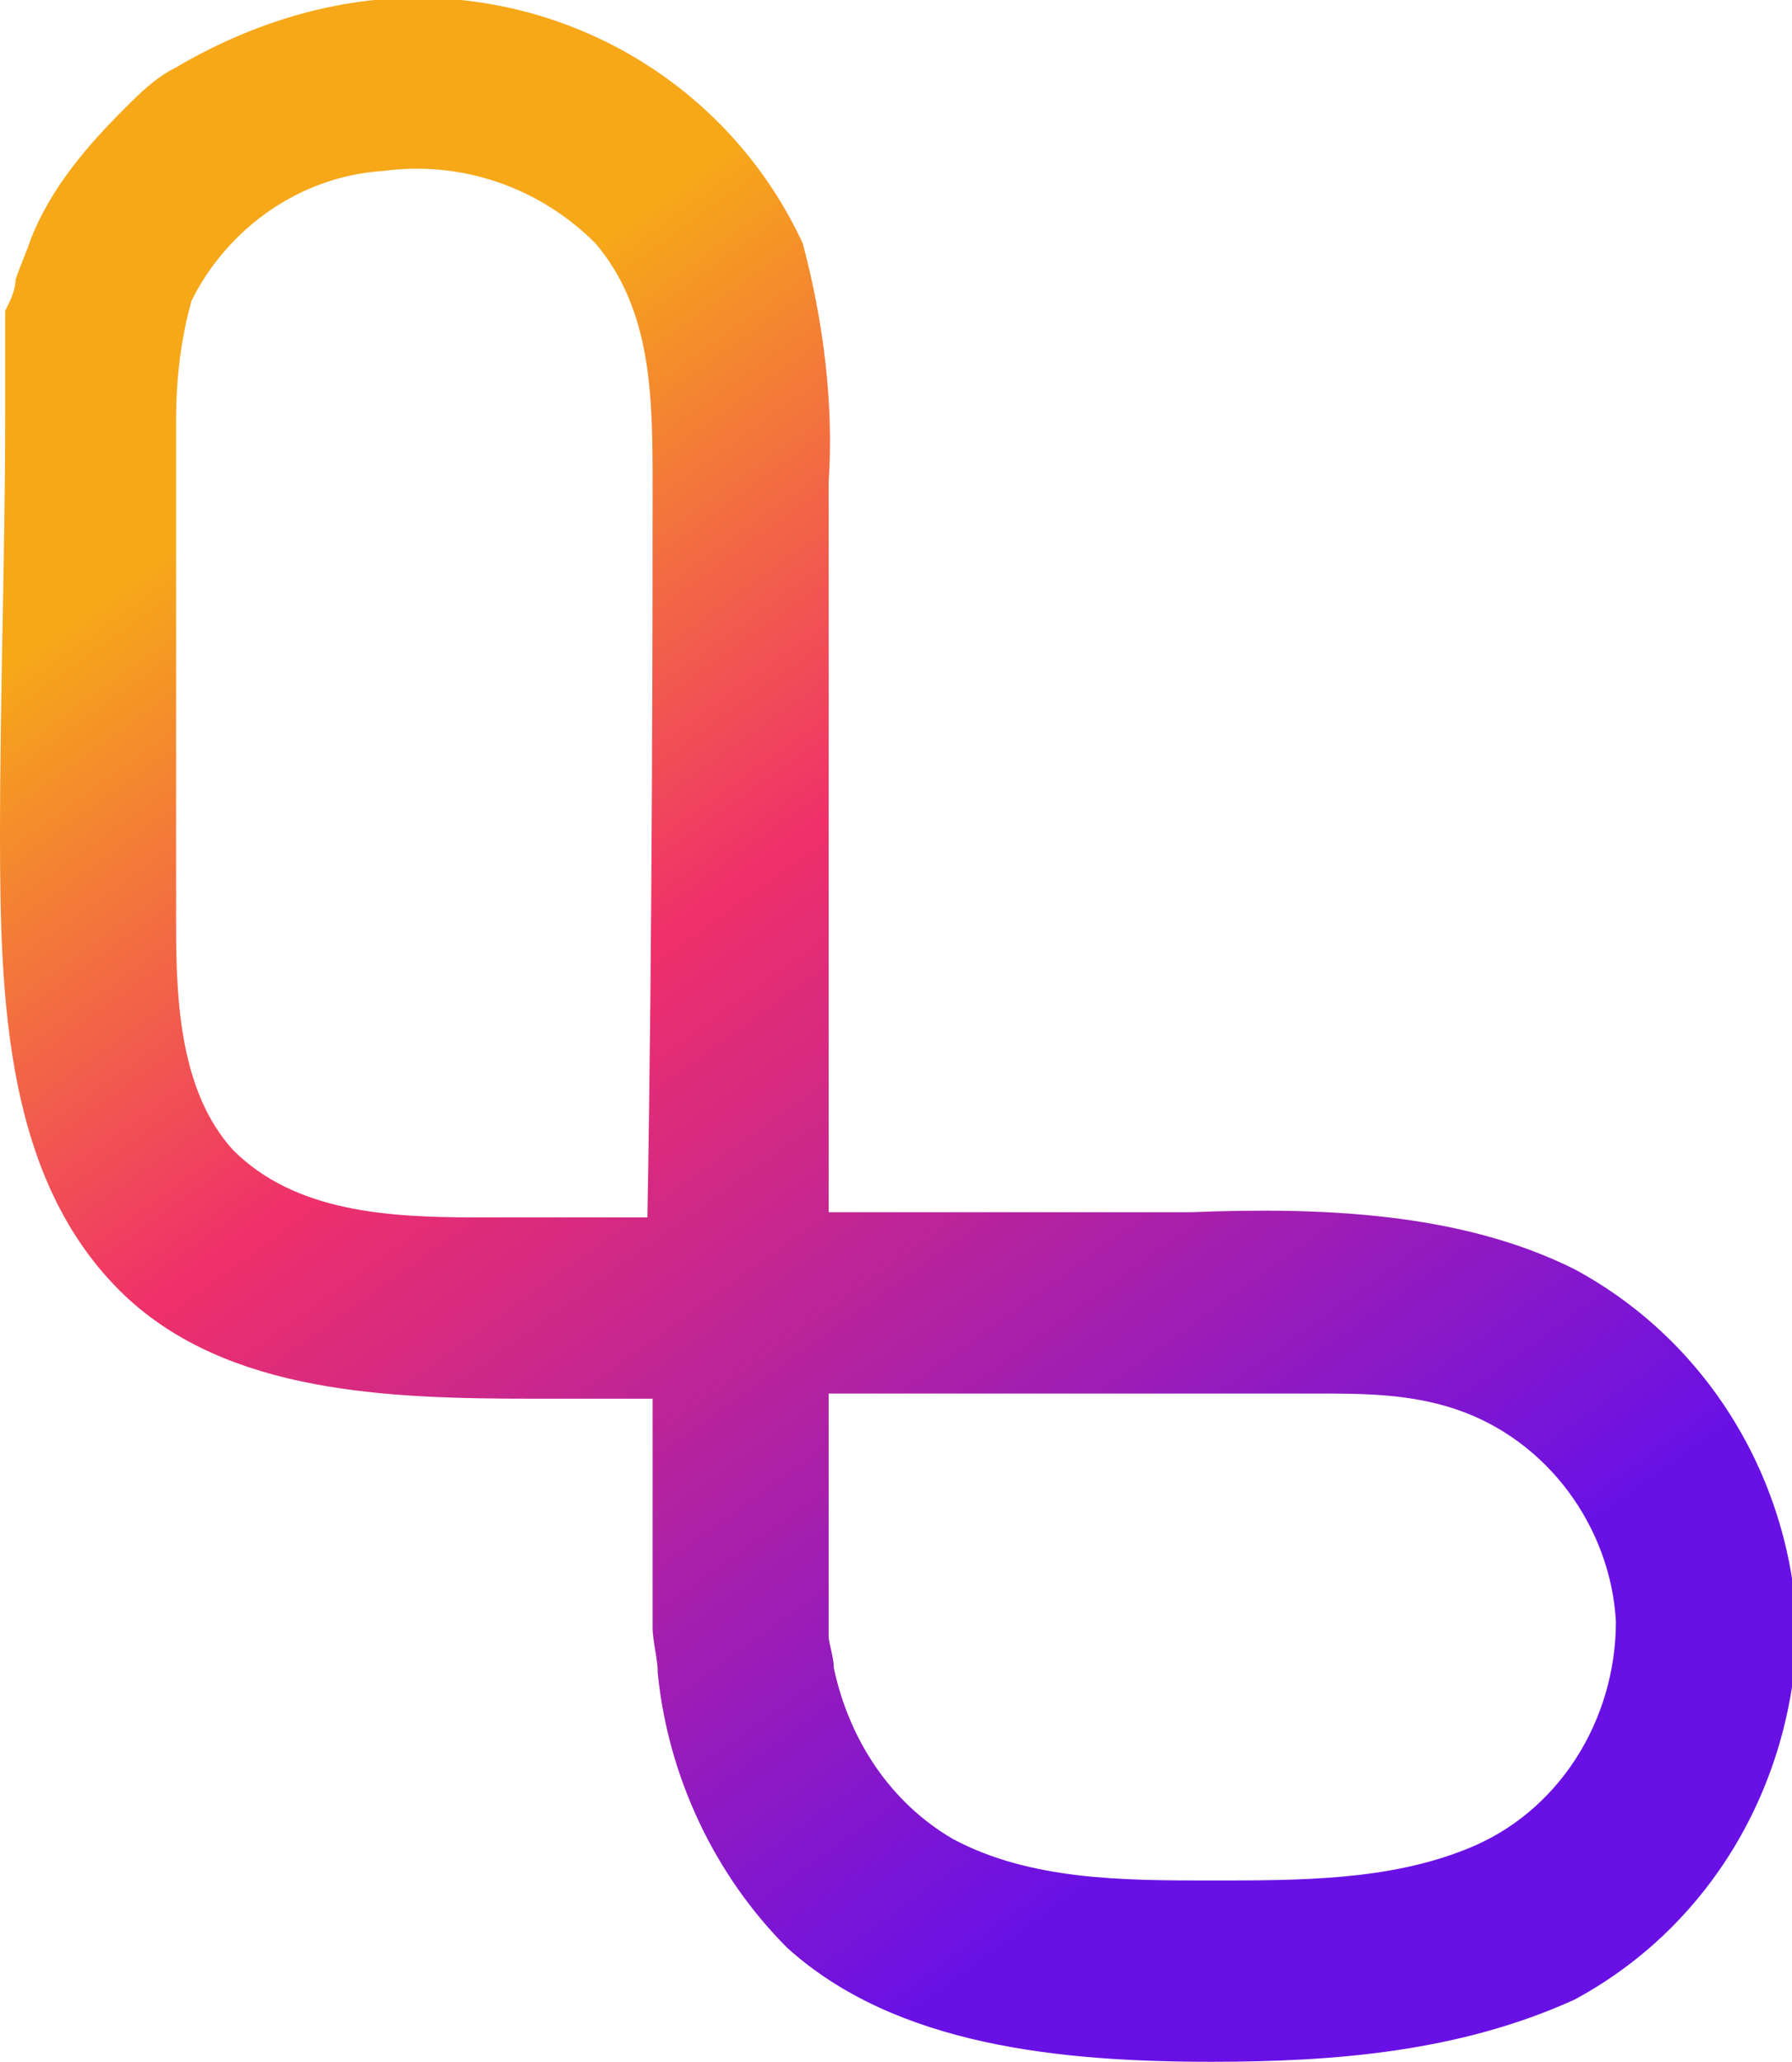 <?xml version="1.0" encoding="utf-8"?>
<!-- Generator: Adobe Illustrator 25.0.1, SVG Export Plug-In . SVG Version: 6.00 Build 0)  -->
<svg version="1.1" id="Layer_1" xmlns="http://www.w3.org/2000/svg" xmlns:xlink="http://www.w3.org/1999/xlink" x="0px" y="0px"
	 viewBox="0 0 34.6 39.8" style="enable-background:new 0 0 34.6 39.8;" xml:space="preserve">
<style type="text/css">
	.st0{fill:url(#Path_2837_1_);}
</style>
<linearGradient id="Path_2837_1_" gradientUnits="userSpaceOnUse" x1="-529.058" y1="1208.785" x2="-528.616" y2="1208.091" gradientTransform="matrix(34.645 0 0 -39.859 18336.451 48188.551)">
	<stop  offset="0" style="stop-color:#F6A819"/>
	<stop  offset="0.372" style="stop-color:#EF306A"/>
	<stop  offset="1" style="stop-color:#6911E5"/>
</linearGradient>
<path id="Path_2837" class="st0" d="M30.4,24.5c-2.2-1.1-4.9-1.2-7.4-1.1l-7,0c0-5.6,0-12.2,0-14.1c0.1-1.5-0.1-3.1-0.5-4.6
	C14.3,2.1,11.8,0.3,8.9,0C7-0.2,5.1,0.3,3.4,1.3c-0.4,0.2-0.7,0.5-1,0.8C1.7,2.8,1,3.6,0.6,4.6C0.5,4.9,0.4,5.1,0.3,5.4
	C0.3,5.6,0.2,5.8,0.1,6c0,0.3,0,0.7,0,1c0,0.3,0,0.7,0,1c0,2.7-0.1,5.4-0.1,8.1c0,3.2,0.1,6.7,2.4,8.9c2,1.9,5.1,2,7.9,2h2.3
	c0,1.9,0,3.4,0,4.1c0,0.1,0,0.2,0,0.3c0,0,0,0,0,0c0,0.3,0.1,0.6,0.1,0.9c0.2,2,1.1,3.9,2.5,5.3c2.1,1.9,5.3,2.2,8.2,2.2
	c2.4,0,4.8-0.2,7-1.2c2.6-1.4,4.2-4.1,4.3-7.1C34.6,28.6,33,25.9,30.4,24.5z M9.2,23.5c-1.7,0-3.5-0.1-4.7-1.3
	c-1-1.1-1.1-2.8-1.1-4.3c0-3.3,0-6.5,0-9.8c0-0.8,0.1-1.6,0.3-2.3c0.7-1.4,2.1-2.4,3.7-2.5c1.5-0.2,3,0.3,4.1,1.4
	c1.1,1.3,1.1,3,1.1,4.7c0,1.9,0,8.6-0.1,14.1L9.2,23.5z M28.3,35.7c-1.5,0.6-3.2,0.6-4.9,0.6c-1.7,0-3.5,0-5-0.8
	c-1.2-0.7-2-1.9-2.3-3.3c0-0.2-0.1-0.5-0.1-0.6l0,0c0,0,0,0,0,0v0c0-0.9,0-2.6,0-4.7l9.4,0c0.9,0,1.8,0,2.7,0.3
	c1.8,0.6,3,2.3,3.1,4.1C31.2,33.2,30.1,35,28.3,35.7L28.3,35.7z"/>
</svg>
